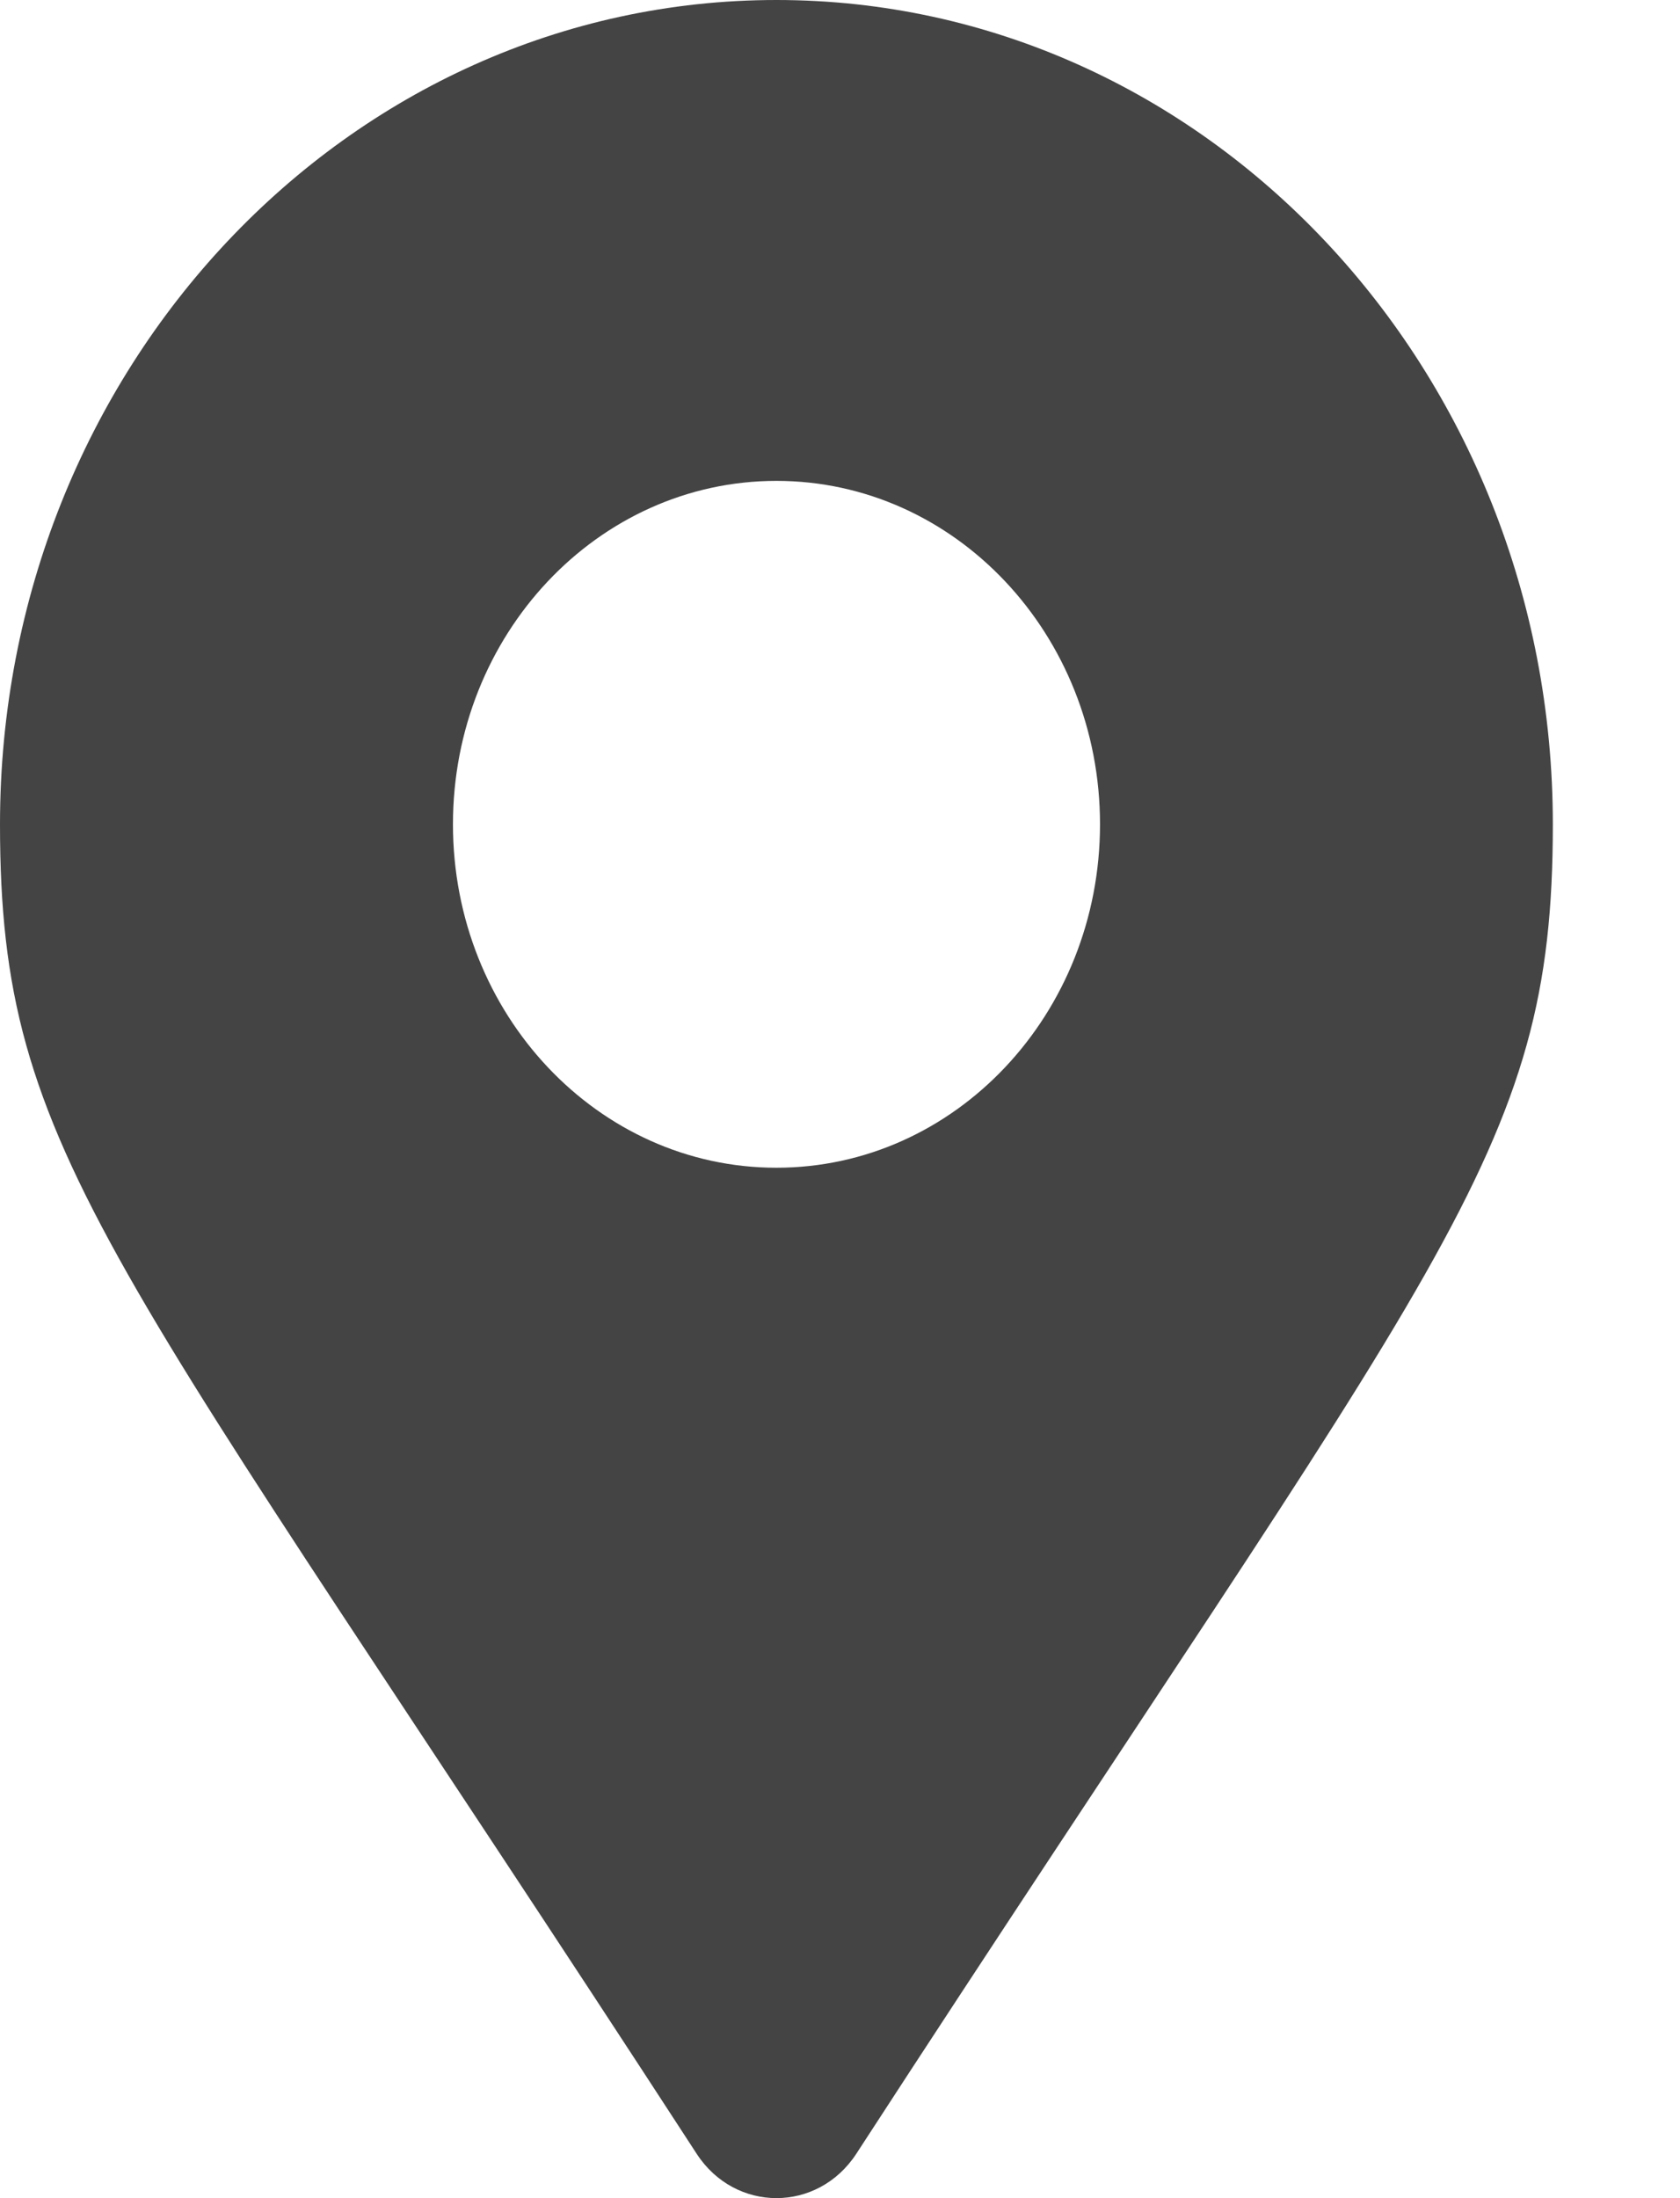 <svg width="13" height="17" viewBox="0 0 13 17" fill="none" xmlns="http://www.w3.org/2000/svg">
<path d="M5.391 16.657C0.844 9.663 0 8.945 0 6.375C0 2.854 2.69 0 6.008 0C9.326 0 12.016 2.854 12.016 6.375C12.016 8.945 11.172 9.663 6.626 16.657C6.327 17.114 5.689 17.114 5.391 16.657ZM6.008 9.031C7.391 9.031 8.512 7.842 8.512 6.375C8.512 4.908 7.391 3.719 6.008 3.719C4.626 3.719 3.505 4.908 3.505 6.375C3.505 7.842 4.626 9.031 6.008 9.031Z" fill="#444444"/>
</svg>
